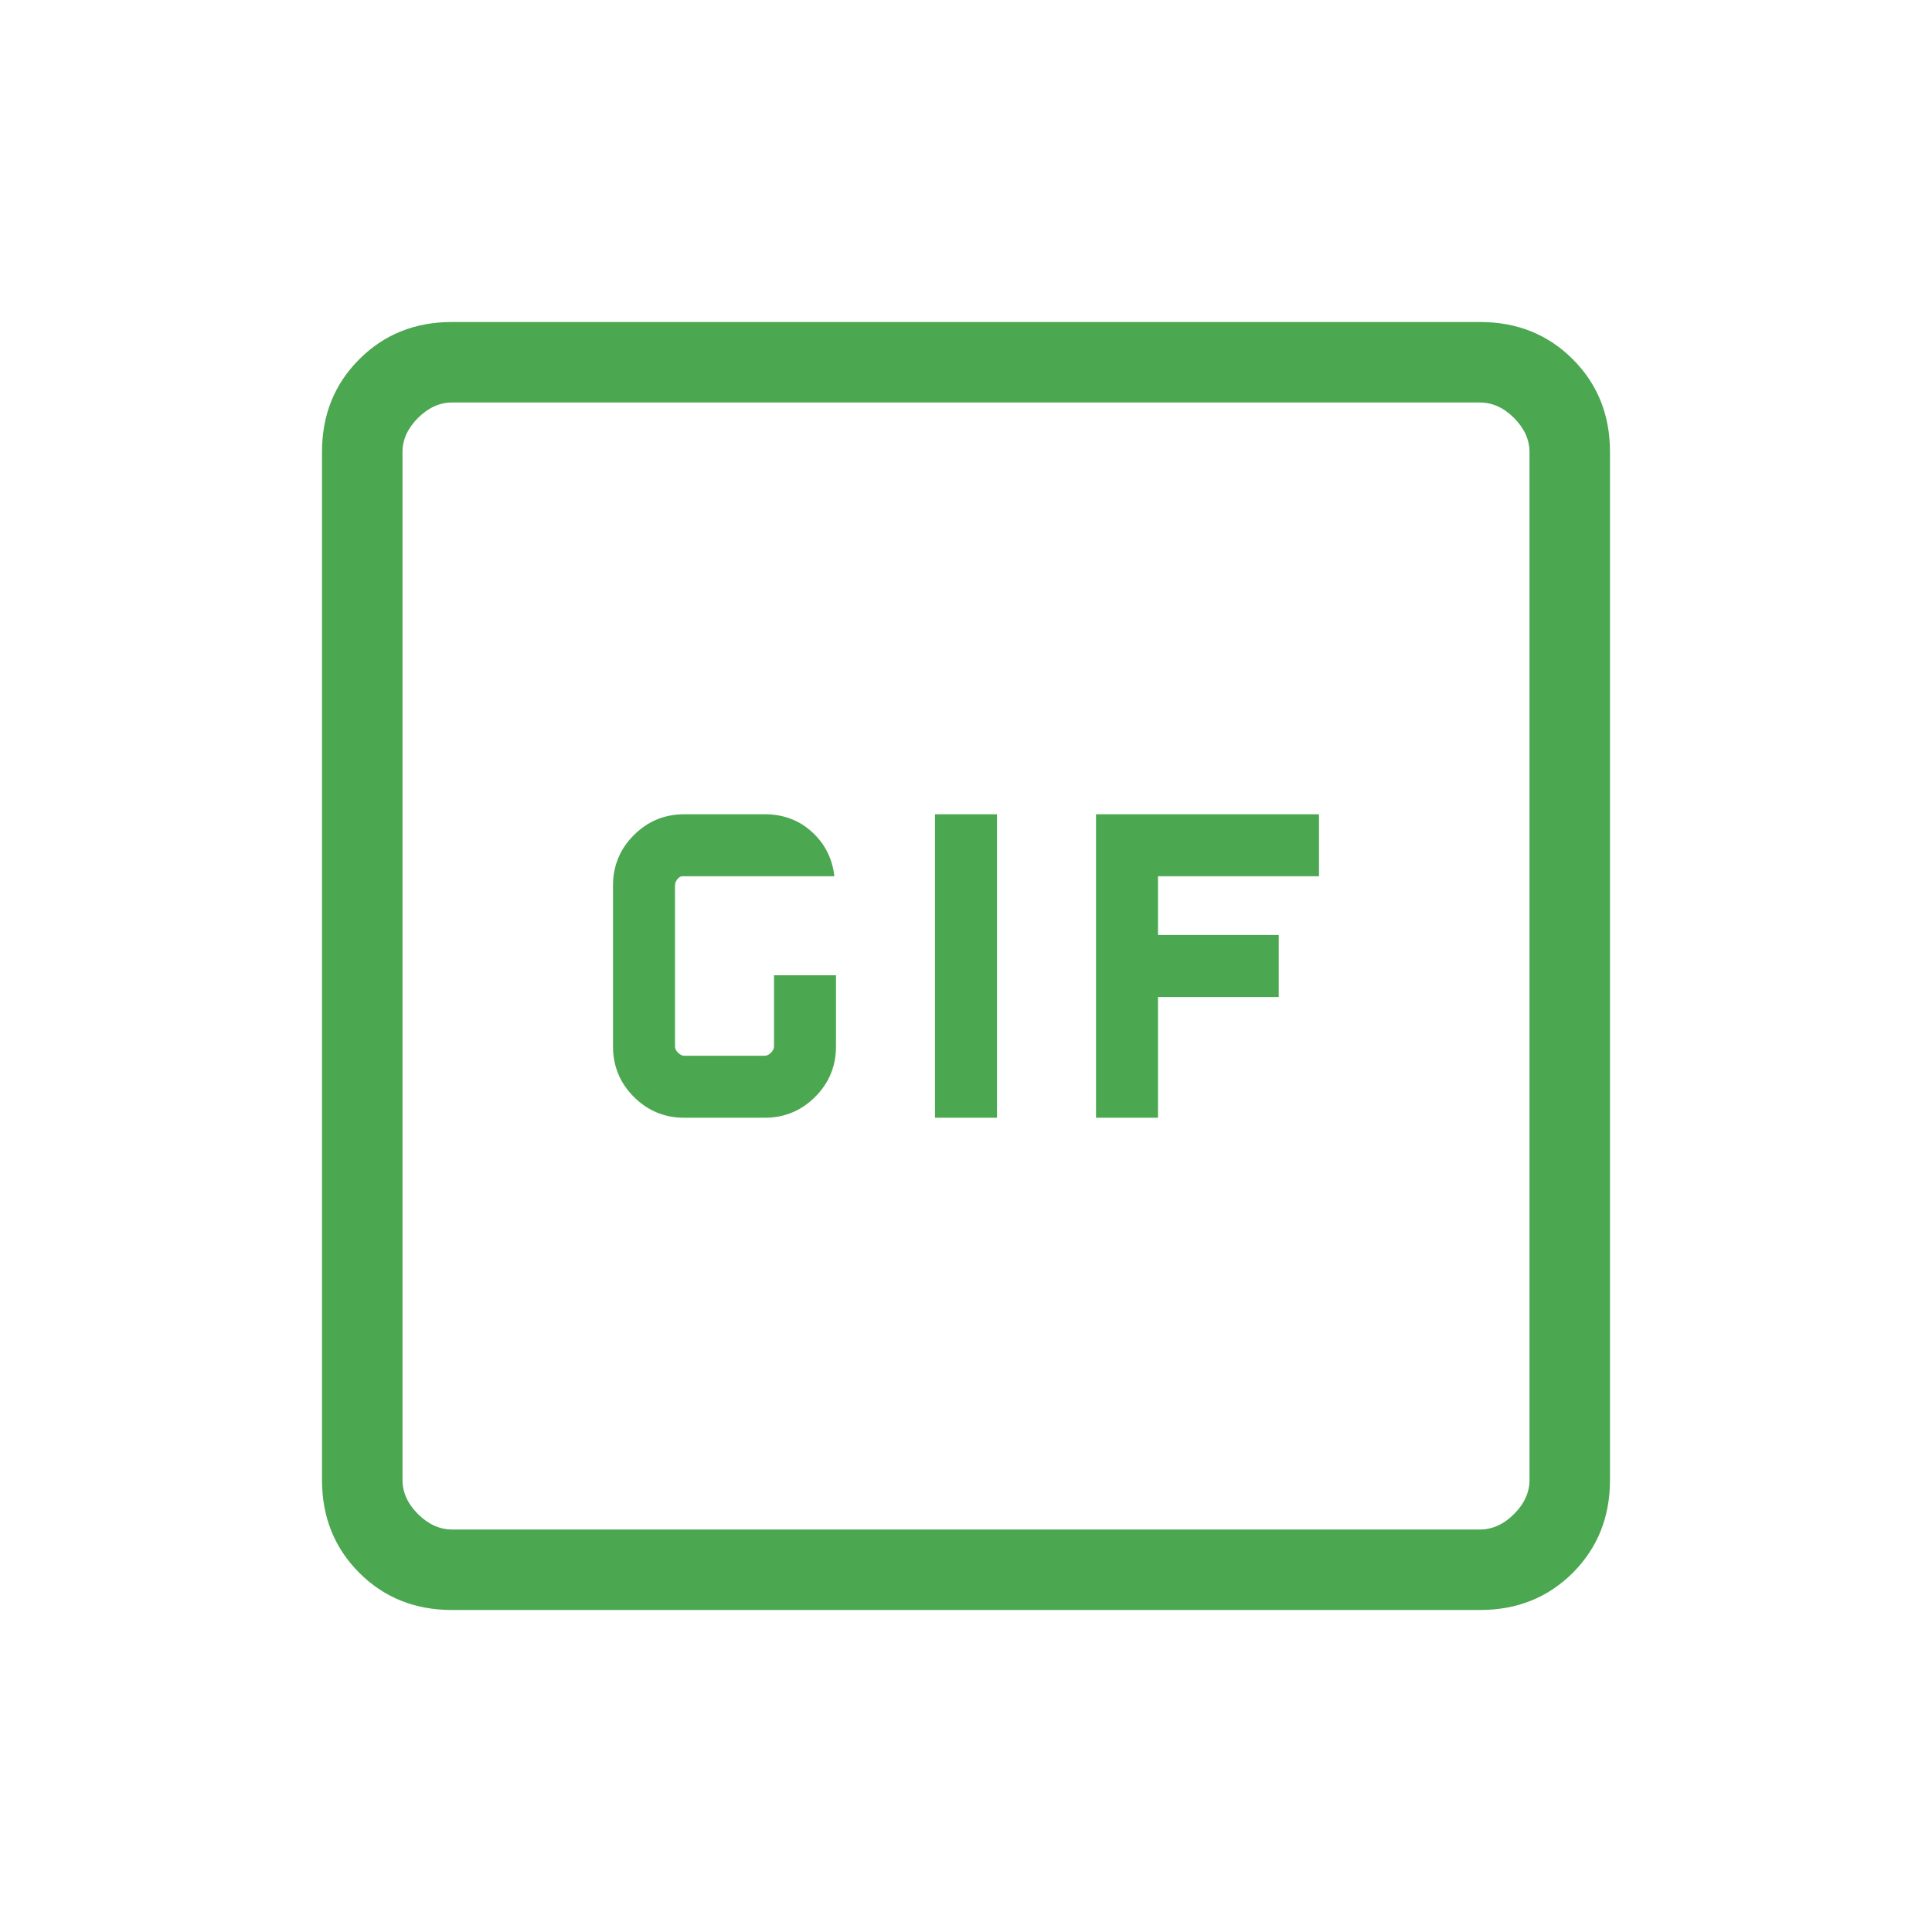 <svg width="24" height="24" viewBox="0 0 24 24" fill="none" xmlns="http://www.w3.org/2000/svg">
<mask id="mask0_250_24471" style="mask-type:alpha" maskUnits="userSpaceOnUse" x="0" y="0" width="24" height="24">
<rect width="24" height="24" fill="#D9D9D9"/>
</mask>
<g mask="url(#mask0_250_24471)">
<path d="M8.5 13.885H9.5C9.745 13.885 9.954 13.798 10.126 13.626C10.298 13.454 10.385 13.245 10.385 13V12.115H9.615V13C9.615 13.026 9.603 13.051 9.577 13.077C9.551 13.103 9.526 13.115 9.5 13.115H8.5C8.474 13.115 8.449 13.103 8.423 13.077C8.397 13.051 8.385 13.026 8.385 13V11C8.385 10.974 8.394 10.949 8.413 10.923C8.433 10.897 8.455 10.885 8.481 10.885H10.365C10.34 10.665 10.247 10.482 10.088 10.336C9.928 10.189 9.732 10.115 9.5 10.115H8.5C8.255 10.115 8.046 10.202 7.874 10.374C7.702 10.546 7.615 10.755 7.615 11V13C7.615 13.245 7.702 13.454 7.874 13.626C8.046 13.798 8.255 13.885 8.5 13.885ZM11.615 13.885H12.385V10.115H11.615V13.885ZM13.615 13.885H14.385V12.385H15.885V11.615H14.385V10.885H16.385V10.115H13.615V13.885ZM5.615 20C5.155 20 4.771 19.846 4.463 19.538C4.154 19.229 4 18.845 4 18.385V5.615C4 5.155 4.154 4.771 4.463 4.463C4.771 4.154 5.155 4 5.615 4H18.385C18.845 4 19.229 4.154 19.538 4.463C19.846 4.771 20 5.155 20 5.615V18.385C20 18.845 19.846 19.229 19.538 19.538C19.229 19.846 18.845 20 18.385 20H5.615ZM5.615 19H18.385C18.538 19 18.68 18.936 18.808 18.808C18.936 18.68 19 18.538 19 18.385V5.615C19 5.462 18.936 5.321 18.808 5.192C18.68 5.064 18.538 5 18.385 5H5.615C5.462 5 5.321 5.064 5.192 5.192C5.064 5.321 5 5.462 5 5.615V18.385C5 18.538 5.064 18.68 5.192 18.808C5.321 18.936 5.462 19 5.615 19Z" fill="#4CA751"/>
</g>
</svg>
